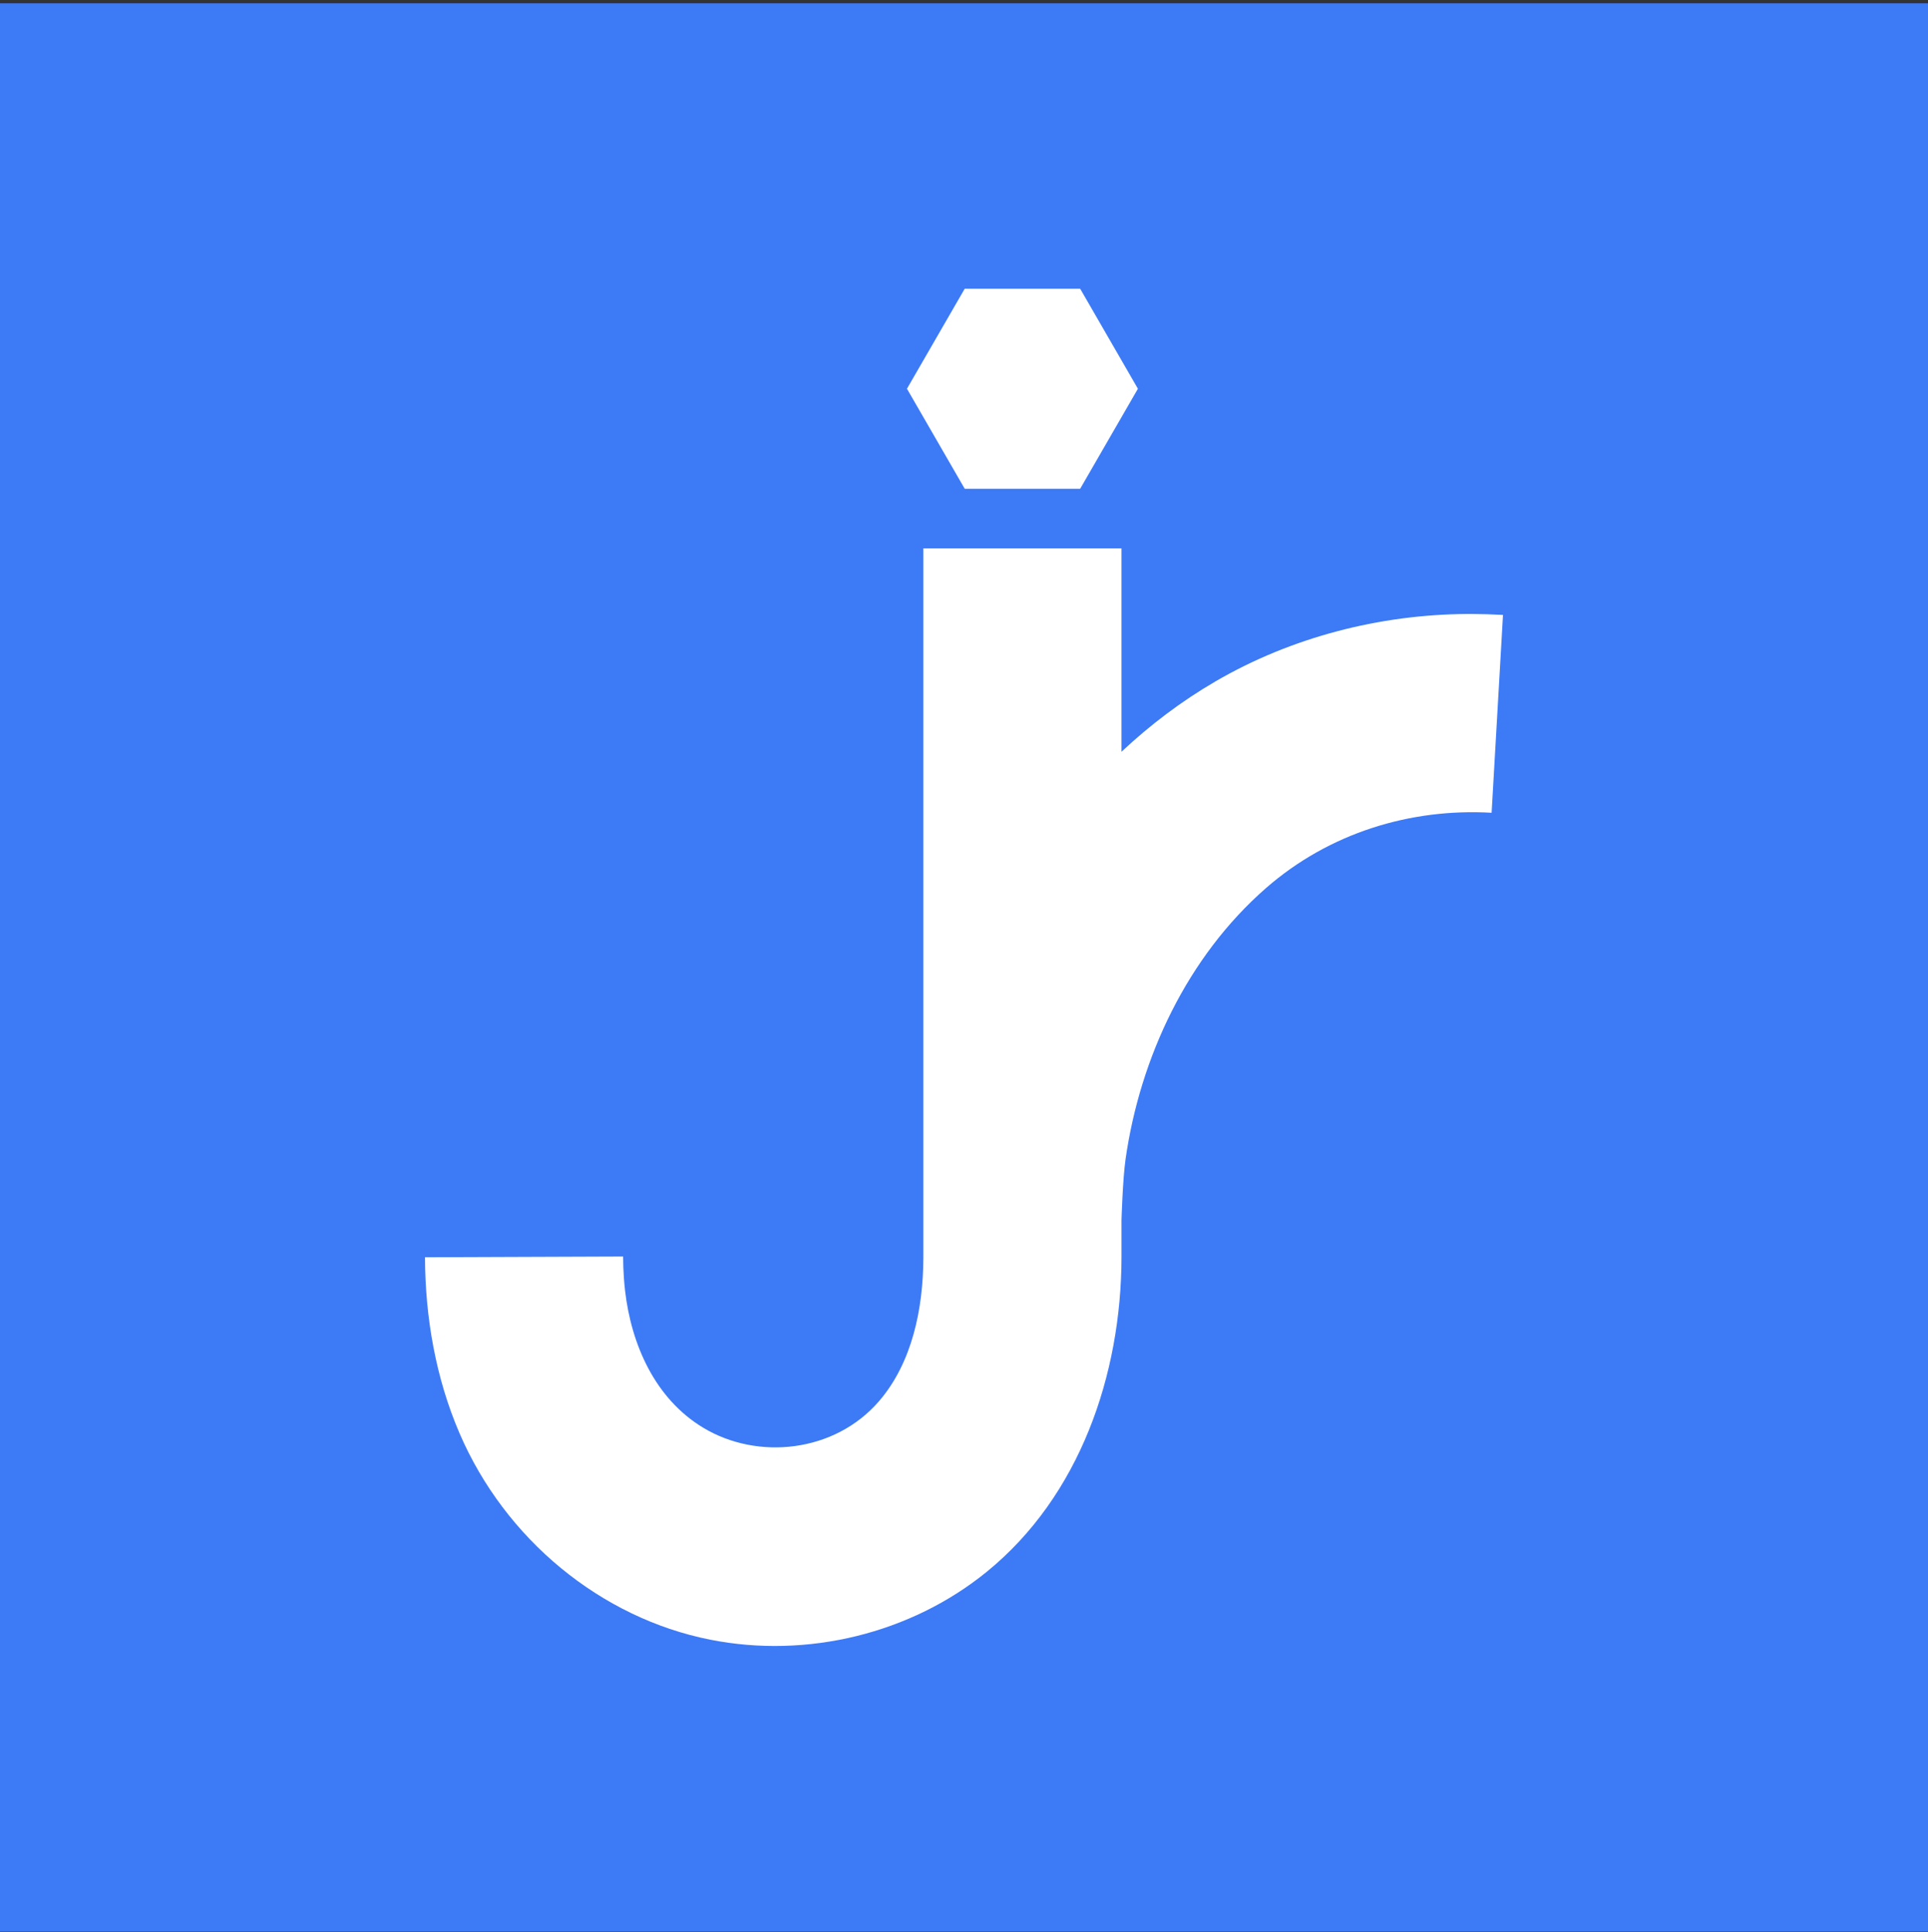 <?xml version="1.0" encoding="UTF-8" standalone="no"?><!DOCTYPE svg PUBLIC "-//W3C//DTD SVG 1.1//EN" "http://www.w3.org/Graphics/SVG/1.1/DTD/svg11.dtd"><svg width="100%" height="100%" viewBox="0 0 512 513" version="1.1" xmlns="http://www.w3.org/2000/svg" xmlns:xlink="http://www.w3.org/1999/xlink" xml:space="preserve" xmlns:serif="http://www.serif.com/" style="fill-rule:evenodd;clip-rule:evenodd;stroke-linejoin:round;stroke-miterlimit:2;"><rect x="0" y="0" width="512" height="513" fill="#333333" stroke="none"/><rect id="Logo-Blue" serif:id="Logo Blue" x="0" y="0.873" width="512" height="512" style="fill:#3d7af5;"/><path d="M297.827,324.071l0,9.71c-0.058,31.302 -11.096,63.492 -35.788,83.593c-20.143,16.398 -47.685,23.134 -73.444,18.026c-29.095,-5.769 -54.464,-26.711 -66.558,-54.8c-6.31,-14.657 -9.115,-30.707 -9.176,-46.744l52.618,-0.199c0.007,1.923 0.072,3.84 0.209,5.753c0.078,1.103 0.179,2.205 0.305,3.304c1.637,14.21 7.881,28.669 20.784,36.425c14.475,8.7 34.865,6.563 46.62,-7.023c8.838,-10.214 11.762,-24.593 11.812,-38.127l0,-0.257l0,-188.124l52.618,0l0,54.02c7.591,-7.129 15.941,-13.447 25,-18.716c20.147,-11.718 43.581,-17.734 66.821,-17.876c0.392,-0.001 0.783,-0.002 1.175,-0.001c2.678,0.012 5.357,0.093 8.034,0.24l0.282,0.016l-3.023,52.531c-21.622,-1.244 -43.199,5.383 -59.952,20.029c-20.843,18.224 -33.397,44.941 -37.258,71.971c-0.76,5.32 -1.079,16.249 -1.079,16.249l0,0Zm-10.977,-194.289l-30.664,0l-15.332,-26.556l15.332,-26.556l30.664,0l15.332,26.556l-15.332,26.556Z" style="fill:#fff;"/></svg>